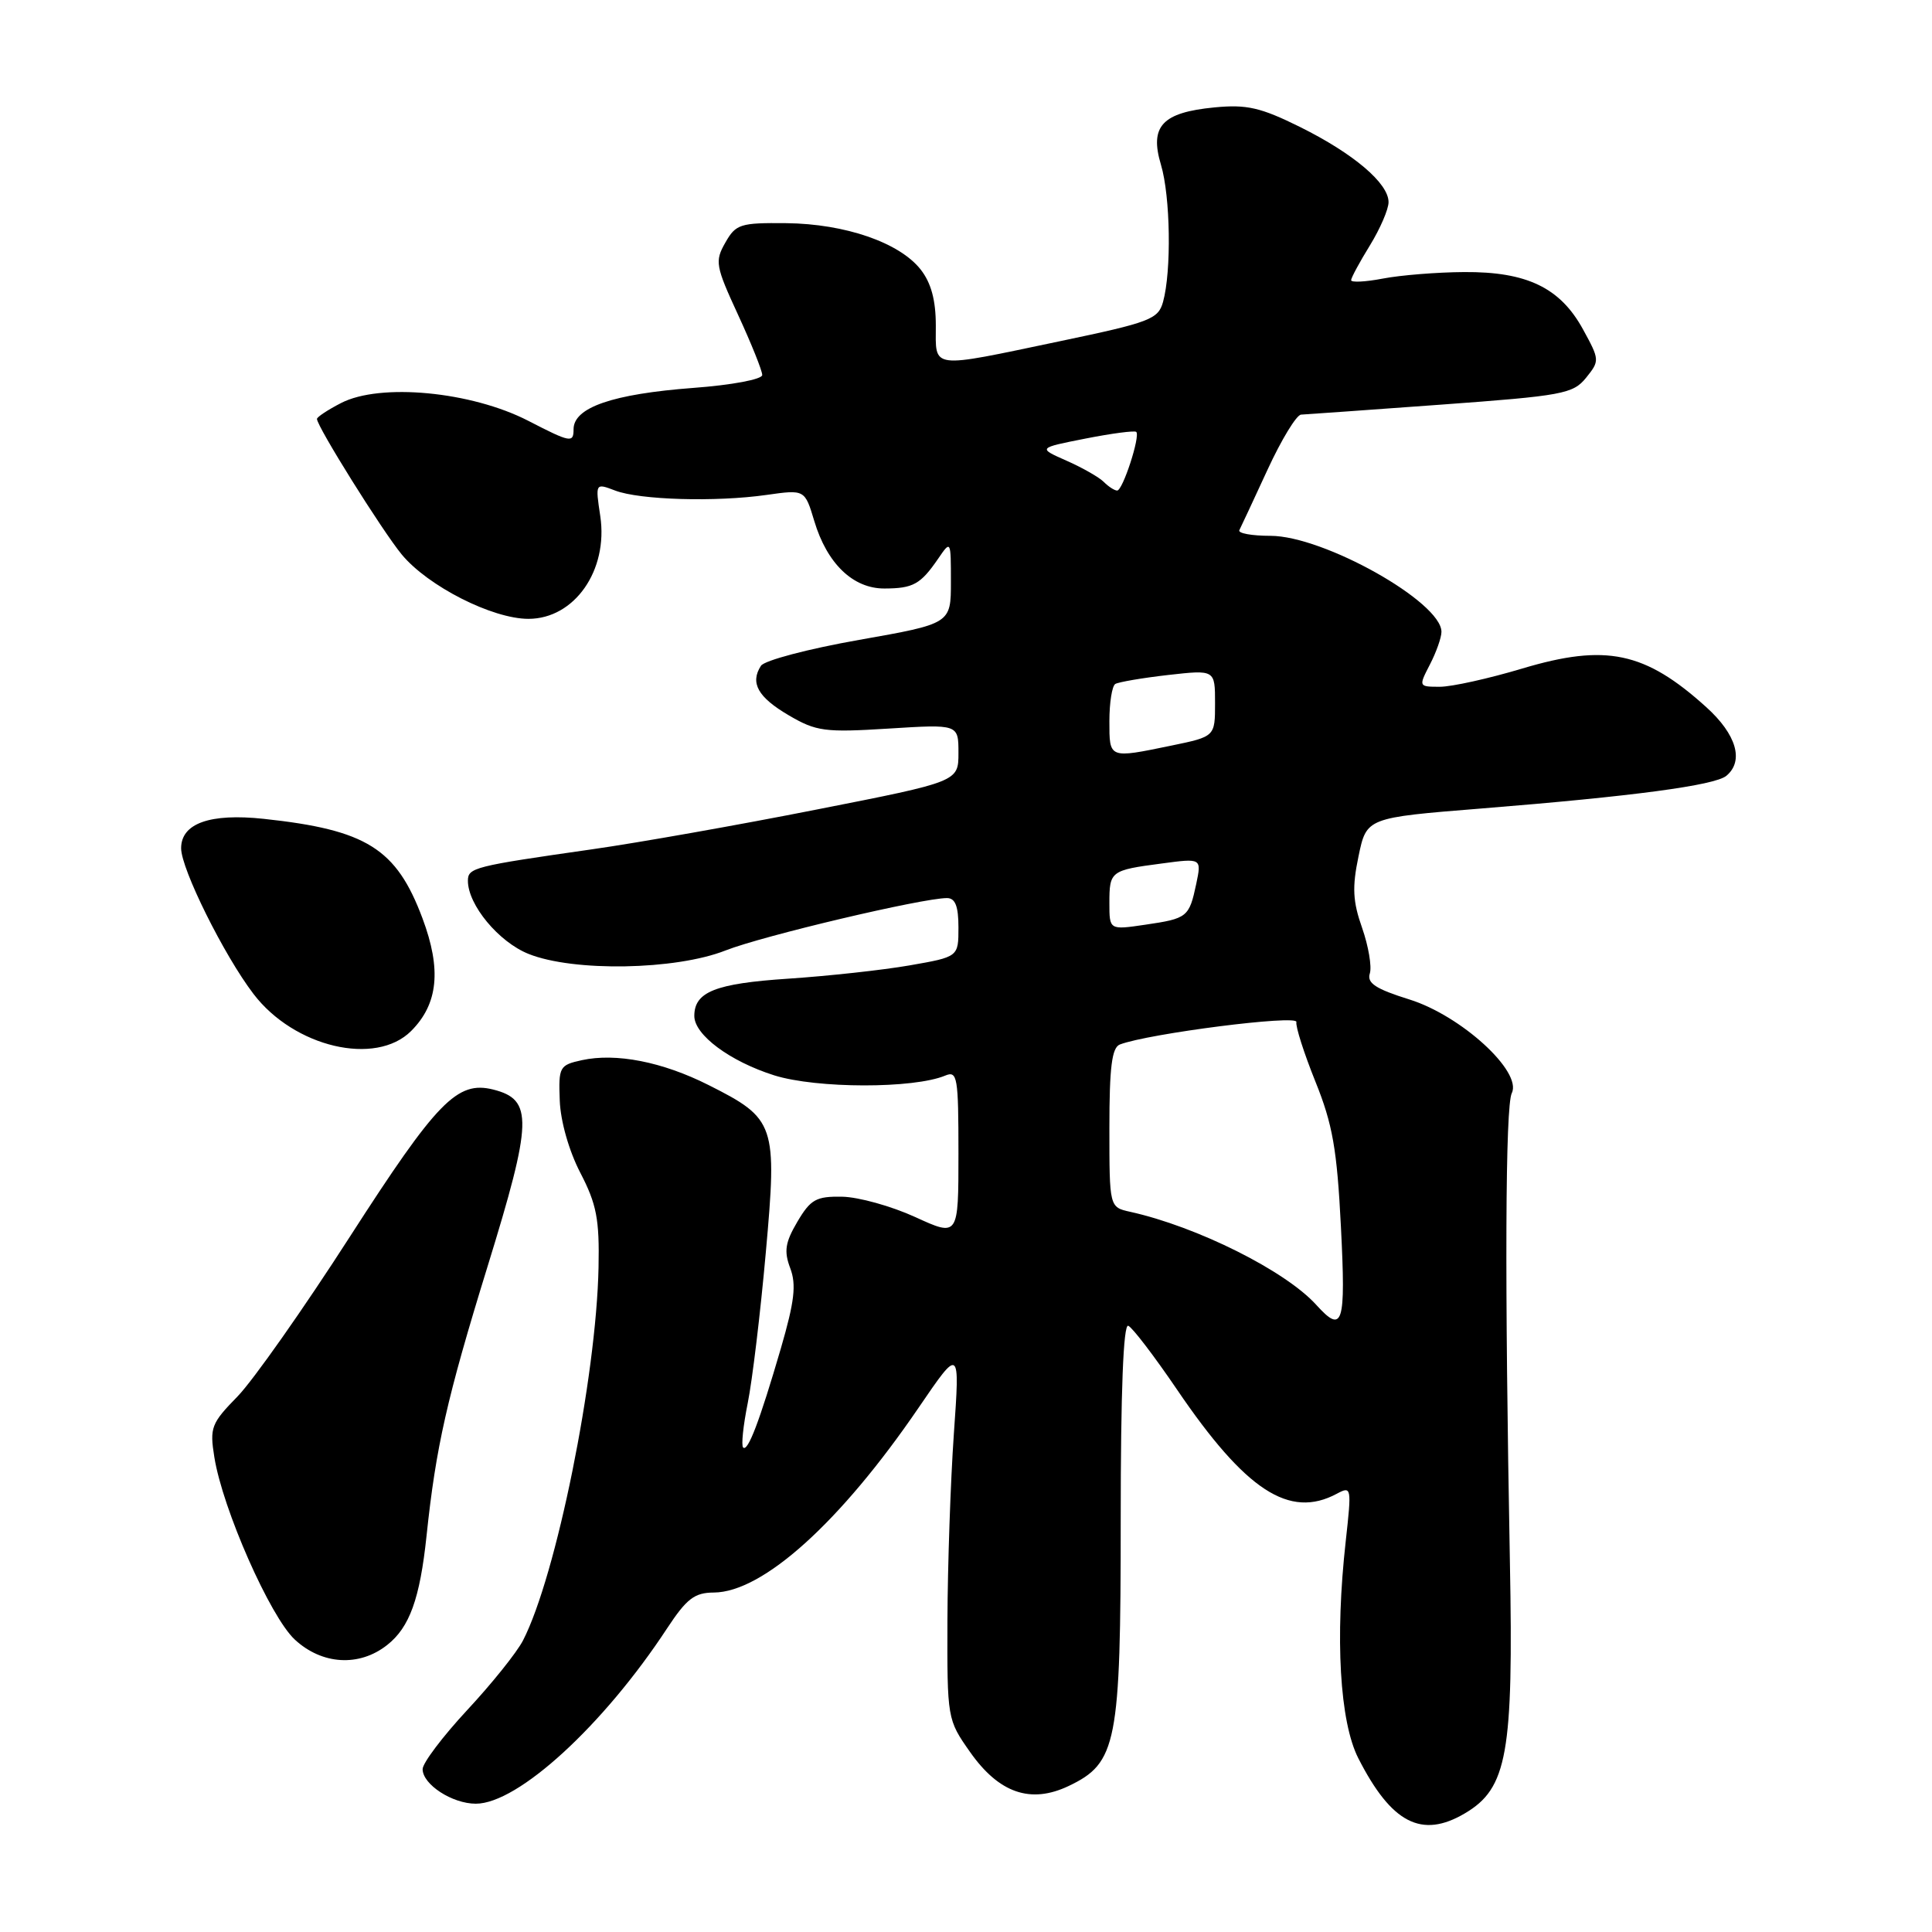<?xml version="1.0" encoding="UTF-8" standalone="no"?>
<!DOCTYPE svg PUBLIC "-//W3C//DTD SVG 1.1//EN" "http://www.w3.org/Graphics/SVG/1.1/DTD/svg11.dtd" >
<svg xmlns="http://www.w3.org/2000/svg" xmlns:xlink="http://www.w3.org/1999/xlink" version="1.1" viewBox="0 0 256 256">
 <g >
 <path fill="currentColor"
d=" M 194.10 240.28 C 199.73 236.96 200.55 232.37 200.07 207.00 C 199.37 169.45 199.46 146.59 200.32 144.84 C 201.73 142.00 193.61 134.57 186.74 132.43 C 182.26 131.03 181.10 130.26 181.51 128.98 C 181.79 128.08 181.33 125.37 180.49 122.96 C 179.25 119.45 179.15 117.58 180.01 113.47 C 181.07 108.35 181.07 108.35 196.28 107.13 C 216.36 105.52 227.21 104.07 228.75 102.80 C 231.12 100.83 230.09 97.31 226.09 93.70 C 217.96 86.35 212.79 85.27 201.72 88.58 C 197.28 89.91 192.37 91.00 190.80 91.00 C 187.96 91.00 187.96 90.98 189.47 88.05 C 190.31 86.43 191.00 84.48 191.00 83.72 C 191.00 79.77 175.39 71.00 168.34 71.00 C 165.86 71.00 164.01 70.66 164.22 70.25 C 164.43 69.84 166.11 66.24 167.95 62.25 C 169.79 58.26 171.79 54.97 172.40 54.94 C 173.00 54.91 181.33 54.32 190.90 53.62 C 207.06 52.44 208.43 52.19 210.16 50.06 C 211.98 47.80 211.97 47.68 209.75 43.63 C 206.73 38.12 202.31 35.99 194.00 36.05 C 190.43 36.07 185.59 36.46 183.25 36.91 C 180.91 37.36 179.01 37.45 179.03 37.12 C 179.05 36.78 180.17 34.70 181.53 32.50 C 182.88 30.30 183.99 27.73 183.99 26.79 C 184.00 24.29 179.36 20.35 172.27 16.83 C 167.04 14.24 165.21 13.82 160.94 14.23 C 154.00 14.90 152.30 16.71 153.83 21.82 C 155.09 26.02 155.24 35.91 154.11 40.00 C 153.47 42.30 152.40 42.71 140.46 45.21 C 123.04 48.86 124.00 48.98 124.00 43.13 C 124.00 39.78 123.38 37.48 121.99 35.71 C 119.18 32.14 112.00 29.66 104.20 29.57 C 98.09 29.51 97.50 29.69 96.11 32.15 C 94.70 34.62 94.81 35.24 97.80 41.72 C 99.56 45.54 101.00 49.12 101.00 49.69 C 101.00 50.26 97.00 51.02 91.86 51.40 C 81.17 52.21 76.00 53.99 76.00 56.88 C 76.00 58.72 75.60 58.65 70.00 55.76 C 62.45 51.87 50.37 50.72 45.18 53.41 C 43.43 54.31 42.00 55.26 42.00 55.51 C 42.00 56.51 50.63 70.31 53.23 73.47 C 56.69 77.66 65.23 82.00 70.02 82.00 C 76.12 82.00 80.61 75.58 79.54 68.39 C 78.88 64.00 78.88 64.00 81.51 65.00 C 84.78 66.25 94.84 66.54 101.57 65.58 C 106.64 64.86 106.64 64.86 107.90 69.05 C 109.59 74.69 113.04 78.00 117.20 77.98 C 121.01 77.97 121.98 77.42 124.31 74.03 C 125.99 71.57 126.00 71.58 126.00 77.10 C 126.00 82.64 126.00 82.64 113.83 84.79 C 107.13 85.97 101.28 87.51 100.83 88.22 C 99.36 90.49 100.43 92.39 104.51 94.78 C 108.16 96.92 109.29 97.07 117.75 96.54 C 127.00 95.96 127.00 95.96 127.00 99.76 C 127.00 103.57 127.00 103.57 108.25 107.26 C 97.94 109.30 84.55 111.67 78.50 112.53 C 62.77 114.78 62.00 114.97 62.00 116.71 C 62.00 119.90 66.08 124.82 70.04 126.40 C 76.00 128.79 89.53 128.55 96.14 125.94 C 101.07 124.00 122.21 119.00 125.48 119.00 C 126.58 119.00 127.00 120.08 127.00 122.90 C 127.00 126.79 127.00 126.79 120.52 127.92 C 116.96 128.54 109.72 129.33 104.44 129.68 C 94.80 130.32 92.00 131.42 92.00 134.62 C 92.00 137.13 96.73 140.64 102.59 142.49 C 108.21 144.25 121.07 144.27 125.25 142.52 C 126.86 141.85 127.00 142.70 127.00 152.84 C 127.00 163.89 127.00 163.89 121.26 161.26 C 118.11 159.82 113.76 158.61 111.59 158.57 C 108.15 158.51 107.41 158.92 105.66 161.88 C 104.04 164.63 103.86 165.79 104.71 168.04 C 105.54 170.23 105.27 172.46 103.47 178.66 C 100.64 188.35 99.09 192.42 98.47 191.80 C 98.20 191.54 98.48 188.89 99.08 185.91 C 99.68 182.94 100.76 173.97 101.47 166.00 C 103.00 148.96 102.76 148.24 93.90 143.78 C 87.77 140.69 81.62 139.49 77.09 140.48 C 74.13 141.13 74.00 141.37 74.17 145.82 C 74.27 148.56 75.39 152.50 76.90 155.41 C 79.05 159.55 79.44 161.56 79.31 167.92 C 79.02 182.51 73.70 208.83 69.30 217.37 C 68.49 218.95 65.16 223.10 61.91 226.59 C 58.66 230.09 56.00 233.61 56.00 234.42 C 56.00 236.45 59.92 239.00 63.05 239.00 C 68.64 239.00 79.95 228.63 88.39 215.77 C 90.98 211.84 92.02 211.03 94.58 211.02 C 101.09 210.98 111.37 201.70 121.74 186.50 C 127.20 178.50 127.20 178.50 126.39 190.00 C 125.95 196.32 125.57 207.42 125.54 214.67 C 125.50 227.74 125.52 227.86 128.53 232.14 C 132.37 237.61 136.57 239.05 141.61 236.65 C 148.00 233.60 148.50 231.05 148.50 201.38 C 148.50 184.35 148.85 175.40 149.50 175.67 C 150.05 175.90 152.95 179.70 155.95 184.11 C 165.06 197.52 170.85 201.29 177.13 197.93 C 179.08 196.89 179.11 197.05 178.32 204.18 C 176.88 217.06 177.52 228.15 179.99 232.99 C 184.38 241.60 188.38 243.66 194.10 240.28 Z  M 51.29 217.98 C 54.27 215.64 55.64 211.85 56.52 203.50 C 57.76 191.72 59.22 185.26 64.59 167.86 C 70.57 148.48 70.66 145.71 65.35 144.37 C 60.58 143.18 57.92 145.91 46.36 163.87 C 40.24 173.39 33.54 182.91 31.48 185.03 C 27.99 188.60 27.77 189.16 28.40 193.07 C 29.49 199.93 35.80 214.23 39.06 217.25 C 42.67 220.60 47.60 220.89 51.29 217.98 Z  M 54.48 136.61 C 58.06 133.03 58.52 128.46 55.98 121.68 C 52.52 112.43 48.57 109.96 34.94 108.50 C 27.82 107.74 24.00 109.10 24.00 112.40 C 24.00 115.14 29.68 126.58 33.58 131.69 C 38.97 138.77 49.78 141.31 54.48 136.61 Z  M 174.41 172.90 C 170.33 168.39 158.61 162.53 149.75 160.57 C 147.00 159.96 147.00 159.96 147.00 149.45 C 147.00 141.39 147.33 138.81 148.39 138.40 C 152.19 136.95 171.99 134.42 171.78 135.42 C 171.65 136.01 172.79 139.57 174.30 143.32 C 176.58 148.97 177.16 152.27 177.68 162.57 C 178.34 175.55 177.94 176.80 174.41 172.90 Z  M 147.00 119.67 C 147.00 115.43 147.15 115.31 153.92 114.42 C 159.22 113.71 159.22 113.71 158.51 117.11 C 157.57 121.53 157.34 121.71 151.75 122.53 C 147.00 123.23 147.00 123.23 147.00 119.67 Z  M 147.00 95.56 C 147.00 93.12 147.35 90.90 147.78 90.63 C 148.22 90.37 151.37 89.83 154.78 89.44 C 161.00 88.74 161.00 88.74 161.00 93.17 C 161.00 97.60 161.00 97.60 155.19 98.80 C 146.90 100.51 147.00 100.55 147.00 95.56 Z  M 146.26 63.86 C 145.63 63.23 143.40 61.96 141.31 61.04 C 137.51 59.36 137.51 59.36 143.85 58.11 C 147.34 57.42 150.36 57.03 150.56 57.23 C 151.12 57.78 148.77 65.00 148.03 65.00 C 147.68 65.00 146.89 64.49 146.26 63.86 Z "/>
</g>
</svg>